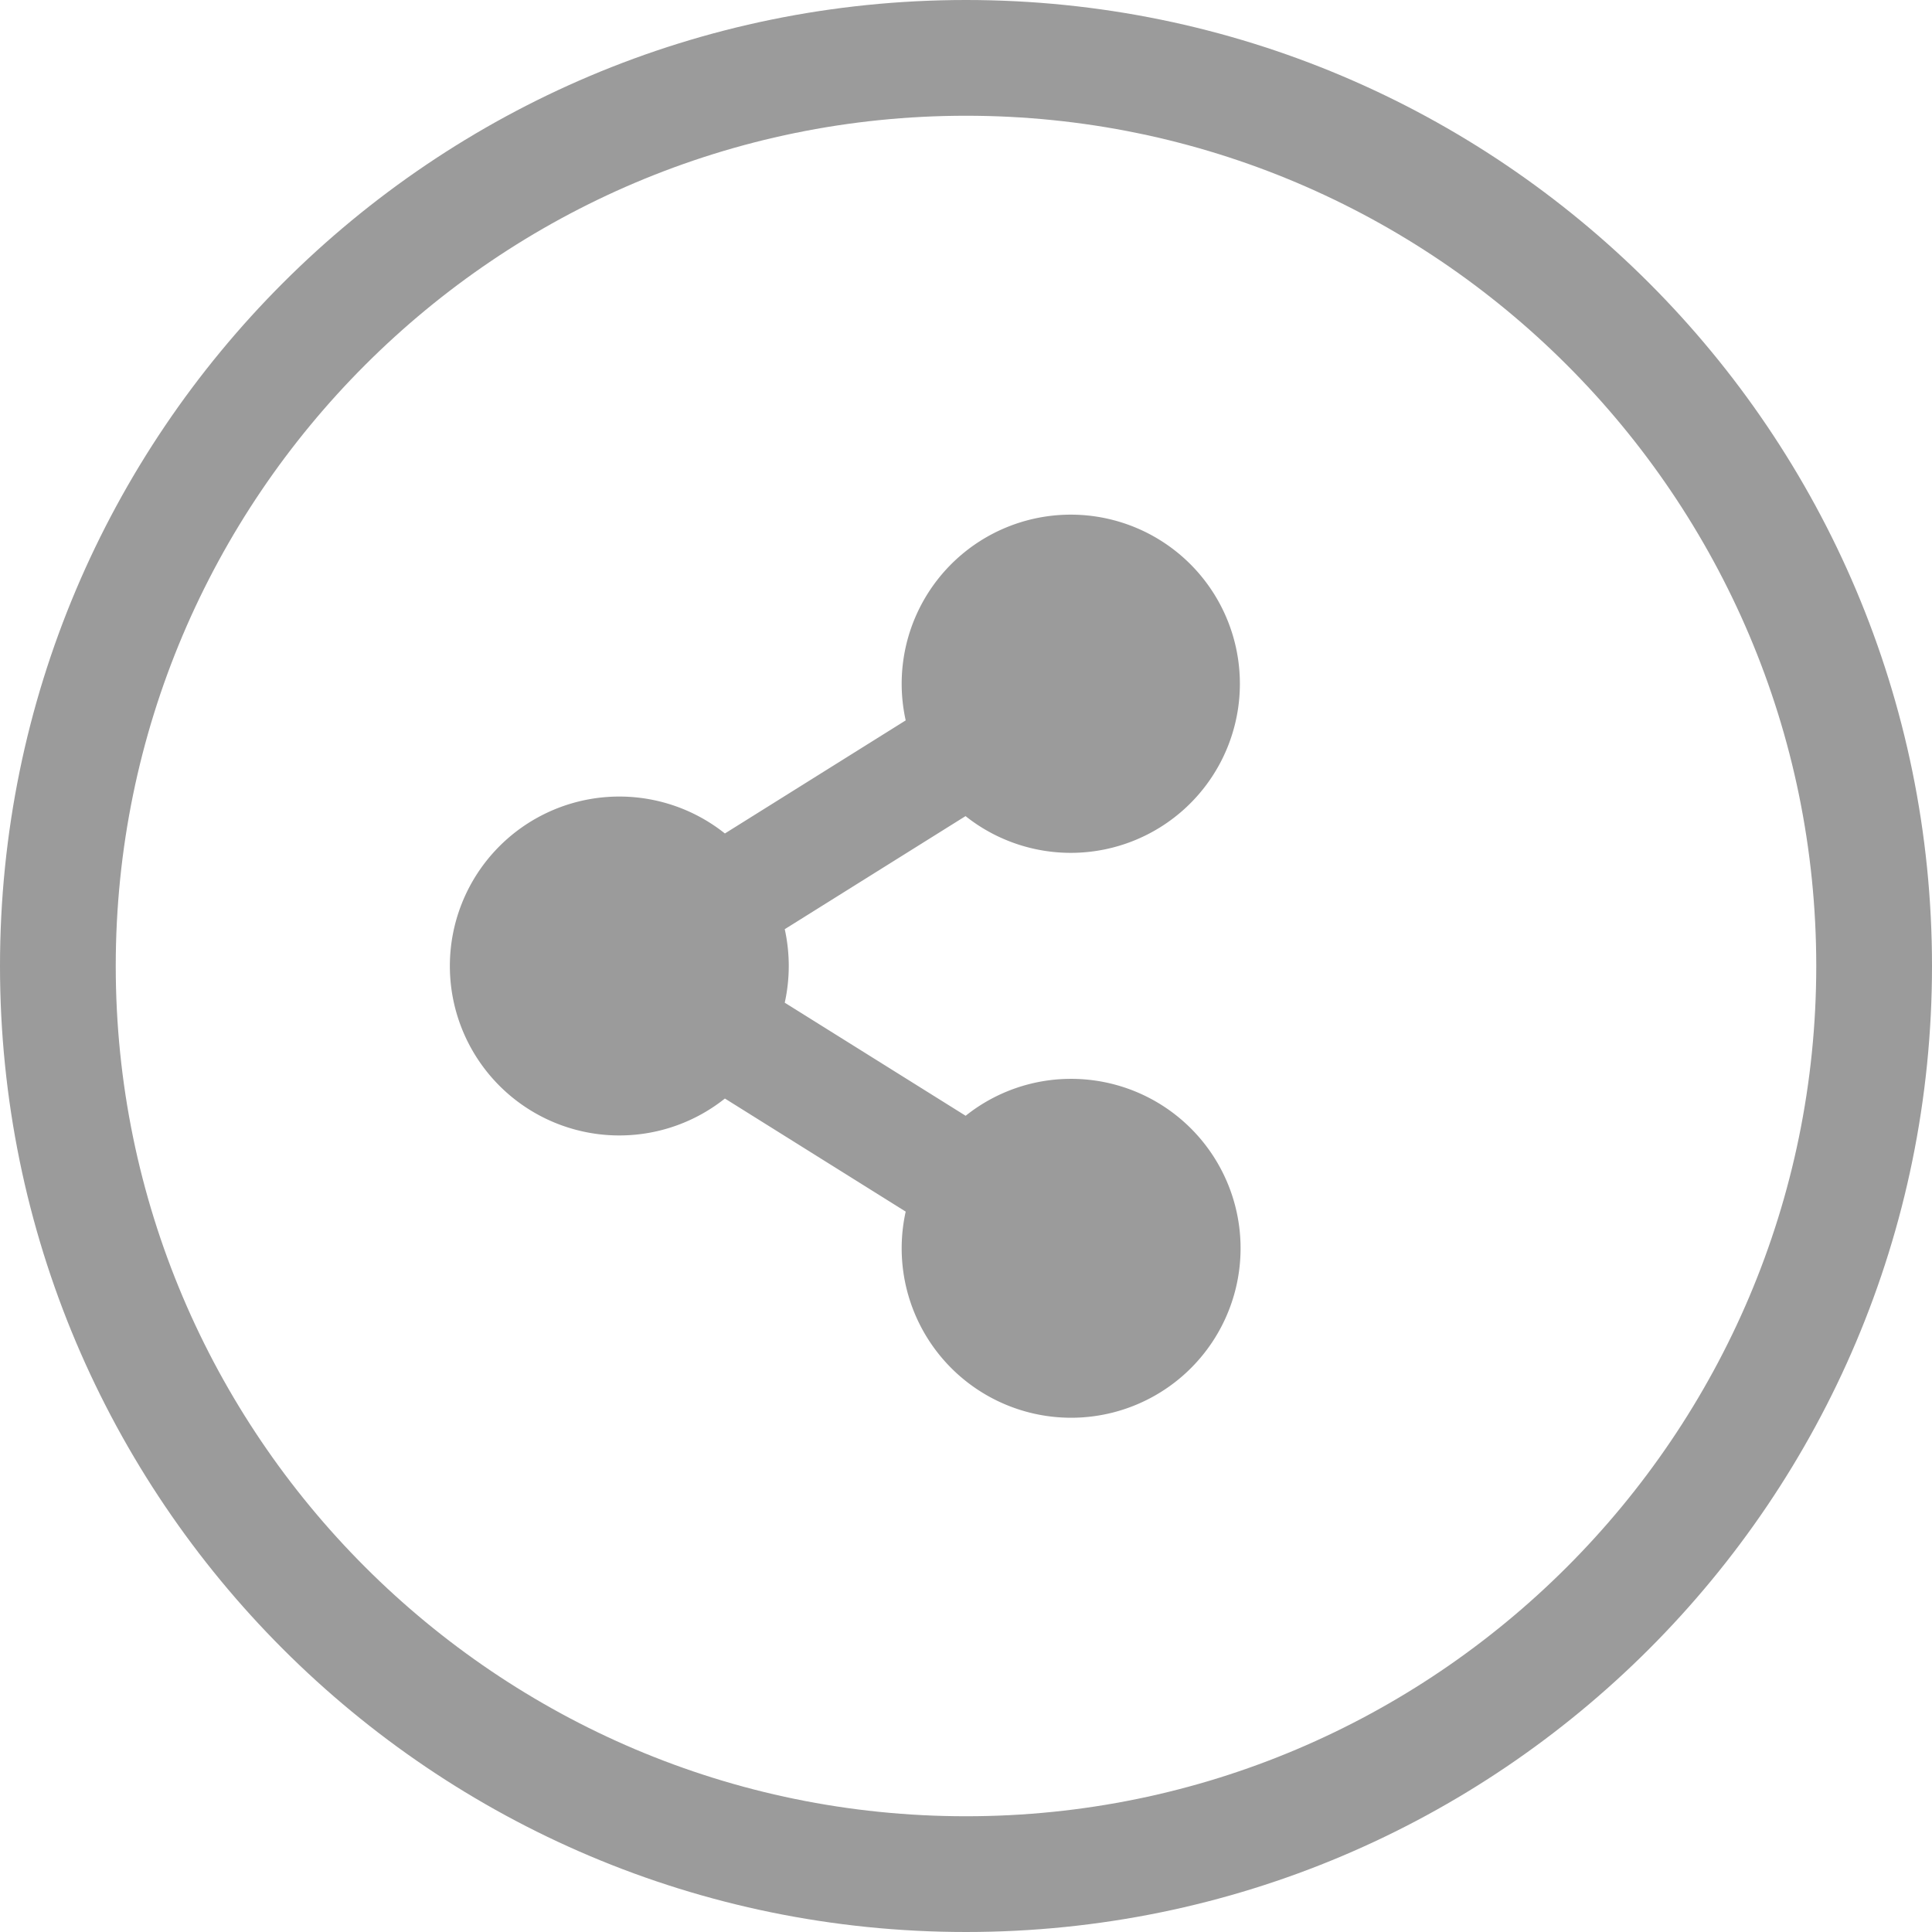 <svg xmlns="http://www.w3.org/2000/svg" width="16.692" height="16.692" viewBox="0 0 16.692 16.692">
  <g id="Group_46424" data-name="Group 46424" transform="translate(-279.654 -797)">
    <g id="Path_18606" data-name="Path 18606" transform="translate(279.654 797)" fill="none">
      <path d="M8.346,0A8.346,8.346,0,1,1,0,8.346,8.346,8.346,0,0,1,8.346,0Z" stroke="none"/>
      <path d="M 8.346 1 C 4.295 1 1 4.295 1 8.346 C 1 12.397 4.295 15.692 8.346 15.692 C 12.397 15.692 15.692 12.397 15.692 8.346 C 15.692 4.295 12.397 1 8.346 1 M 8.346 -1.9073486328125e-06 C 12.955 -1.9073486328125e-06 16.692 3.737 16.692 8.346 C 16.692 12.955 12.955 16.692 8.346 16.692 C 3.737 16.692 -1.9073486328125e-06 12.955 -1.9073486328125e-06 8.346 C -1.9073486328125e-06 3.737 3.737 -1.9073486328125e-06 8.346 -1.9073486328125e-06 Z" stroke="none" fill="#9b9b9b"/>
    </g>
    <path id="Icon_awesome-share-alt" data-name="Icon awesome-share-alt" d="M5.366,4.878a1.457,1.457,0,0,0-.911.319L2.892,4.22a1.472,1.472,0,0,0,0-.635l1.562-.977a1.461,1.461,0,1,0-.517-.827l-1.562.977a1.464,1.464,0,1,0,0,2.29l1.562.977A1.464,1.464,0,1,0,5.366,4.878Z" transform="translate(283.542 801.443)" fill="#9b9b9b"/>
  </g>
</svg>
